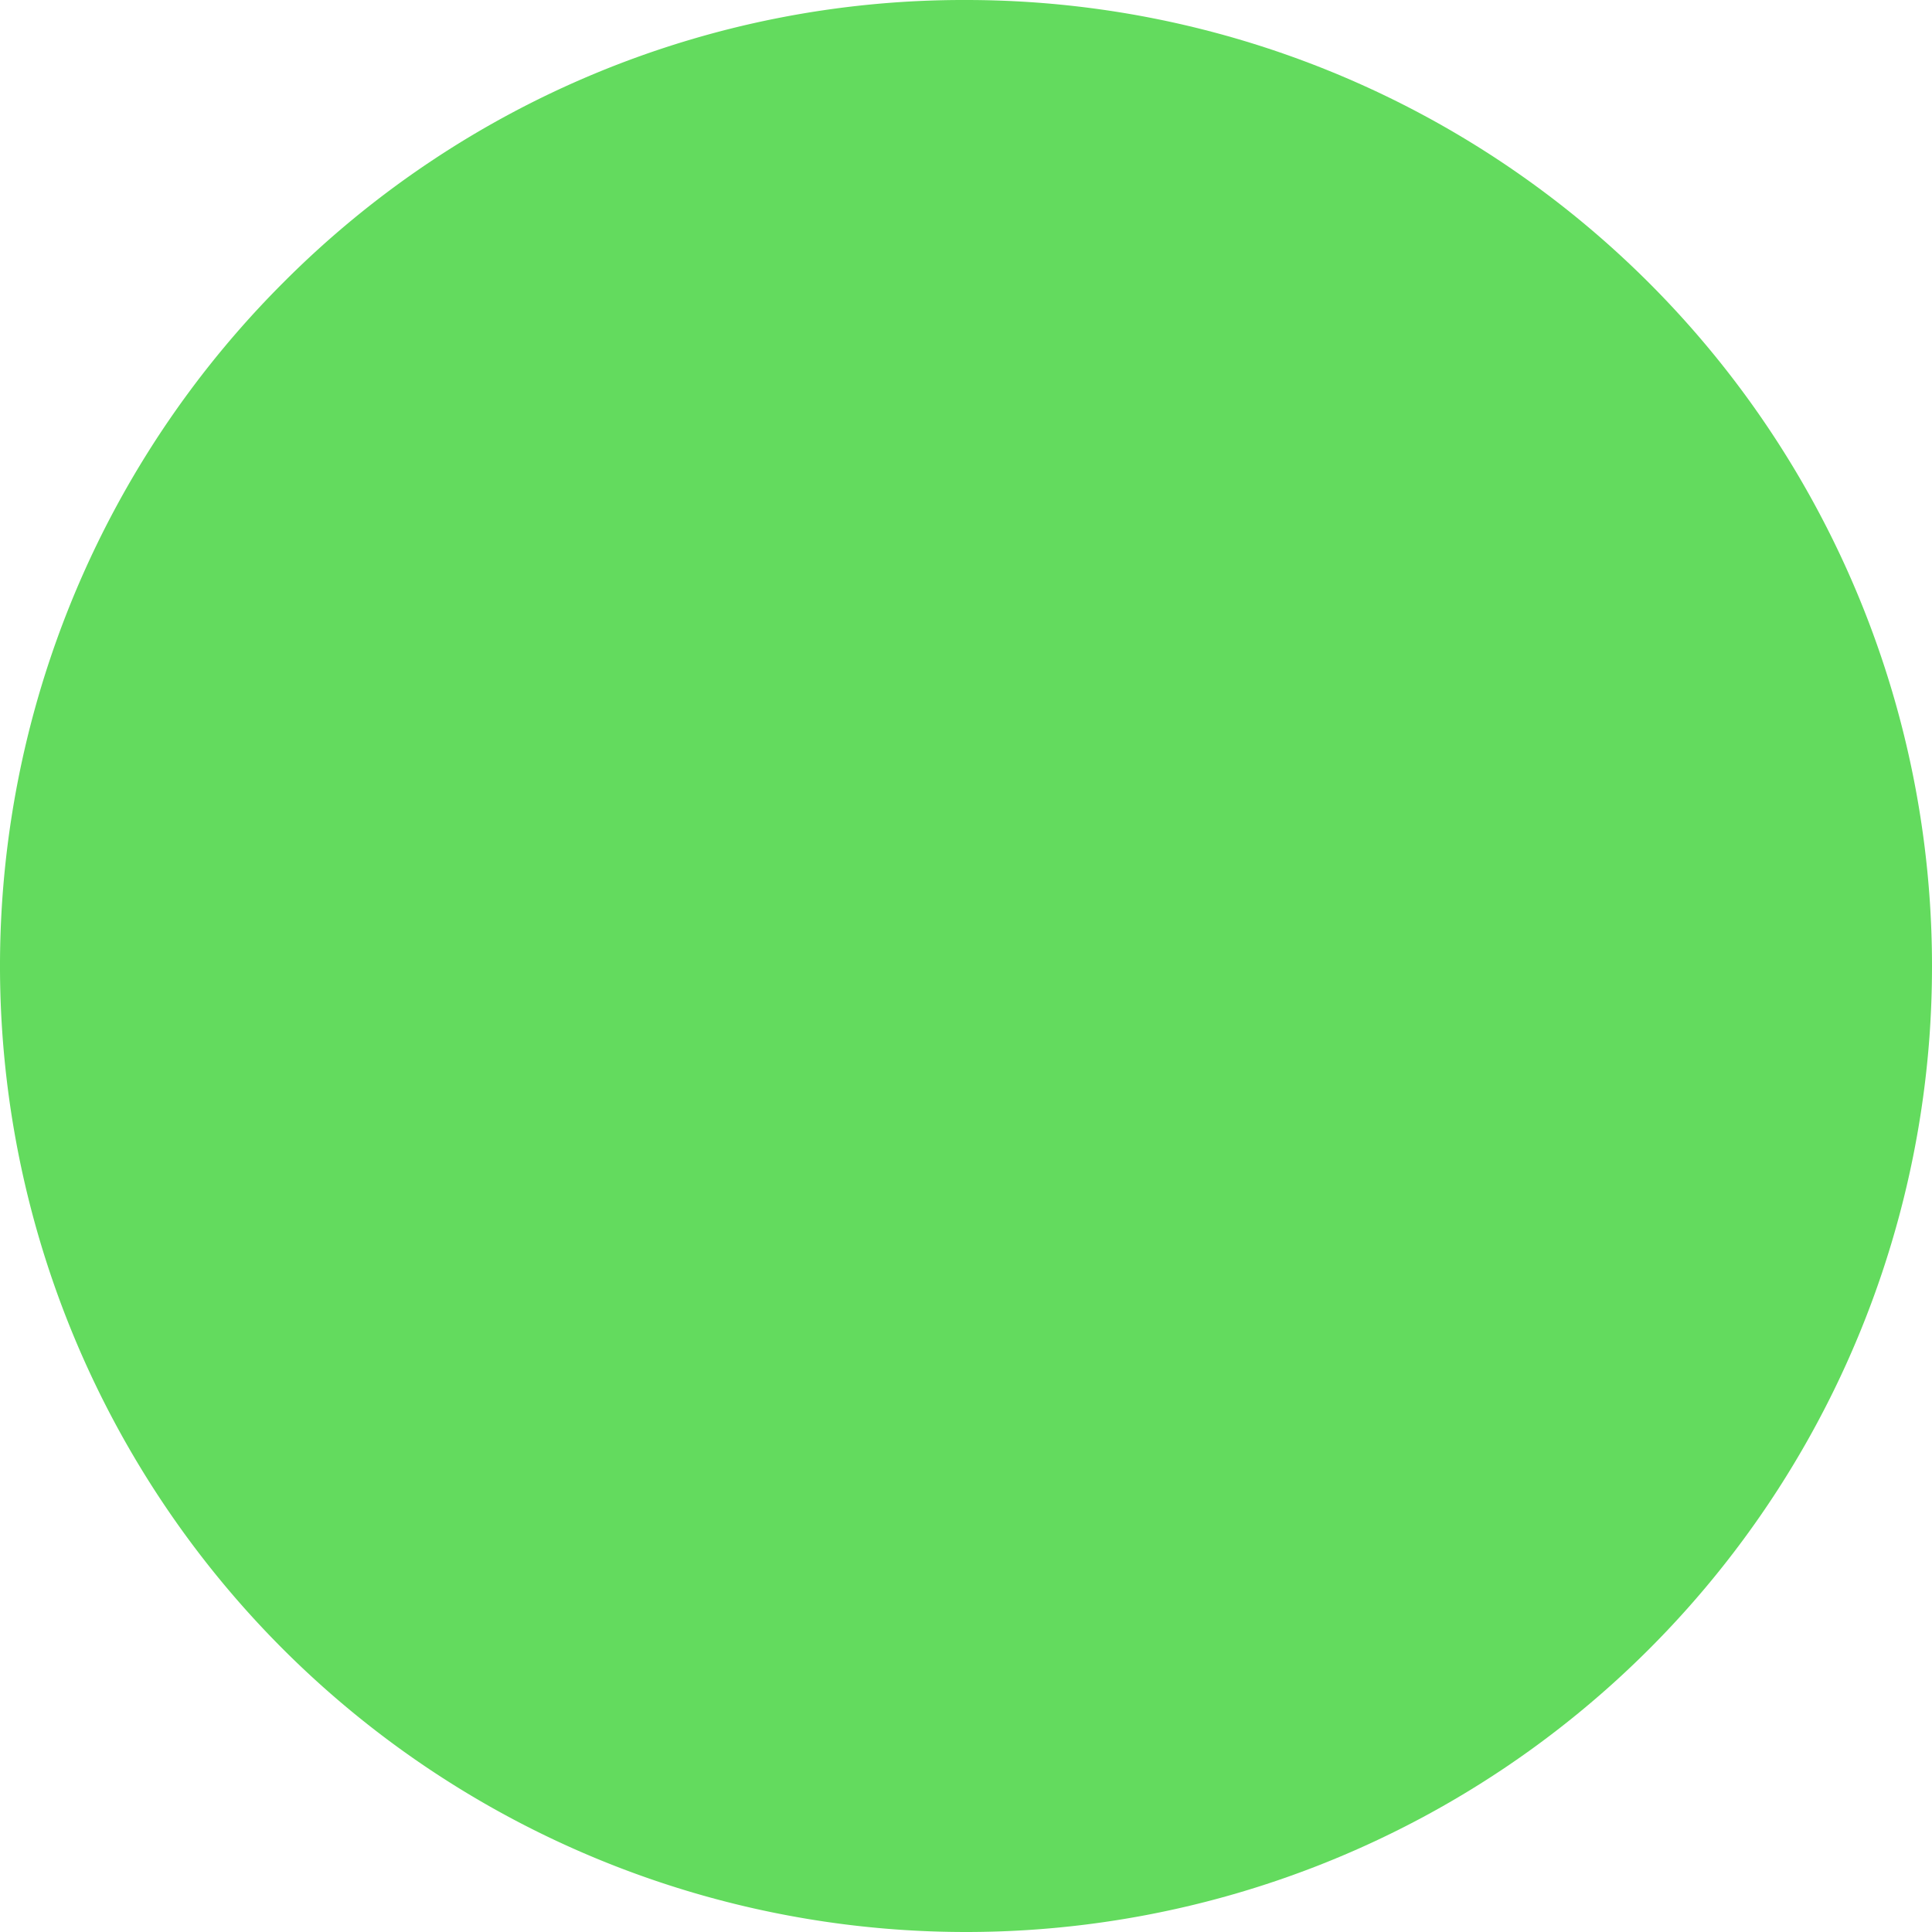 <svg id="disabled-sign" xmlns="http://www.w3.org/2000/svg" width="85" height="85" viewBox="0 0 85 85">
  <path id="Path_17" data-name="Path 17" d="M42.5,0l7.8,44.99L42.5,85A42.5,42.5,0,0,1,12.448,12.448,42.223,42.223,0,0,1,42.5,0Z" transform="translate(0 0)" fill="#63db5e"/>
  <path id="Path_18" data-name="Path 18" d="M298.5,42.5q0,1.576-.113,3.133A42.5,42.5,0,0,1,256,85V0a42.5,42.5,0,0,1,42.5,42.5Z" transform="translate(-213.5 0)" fill="#63db5e"/>
</svg>
